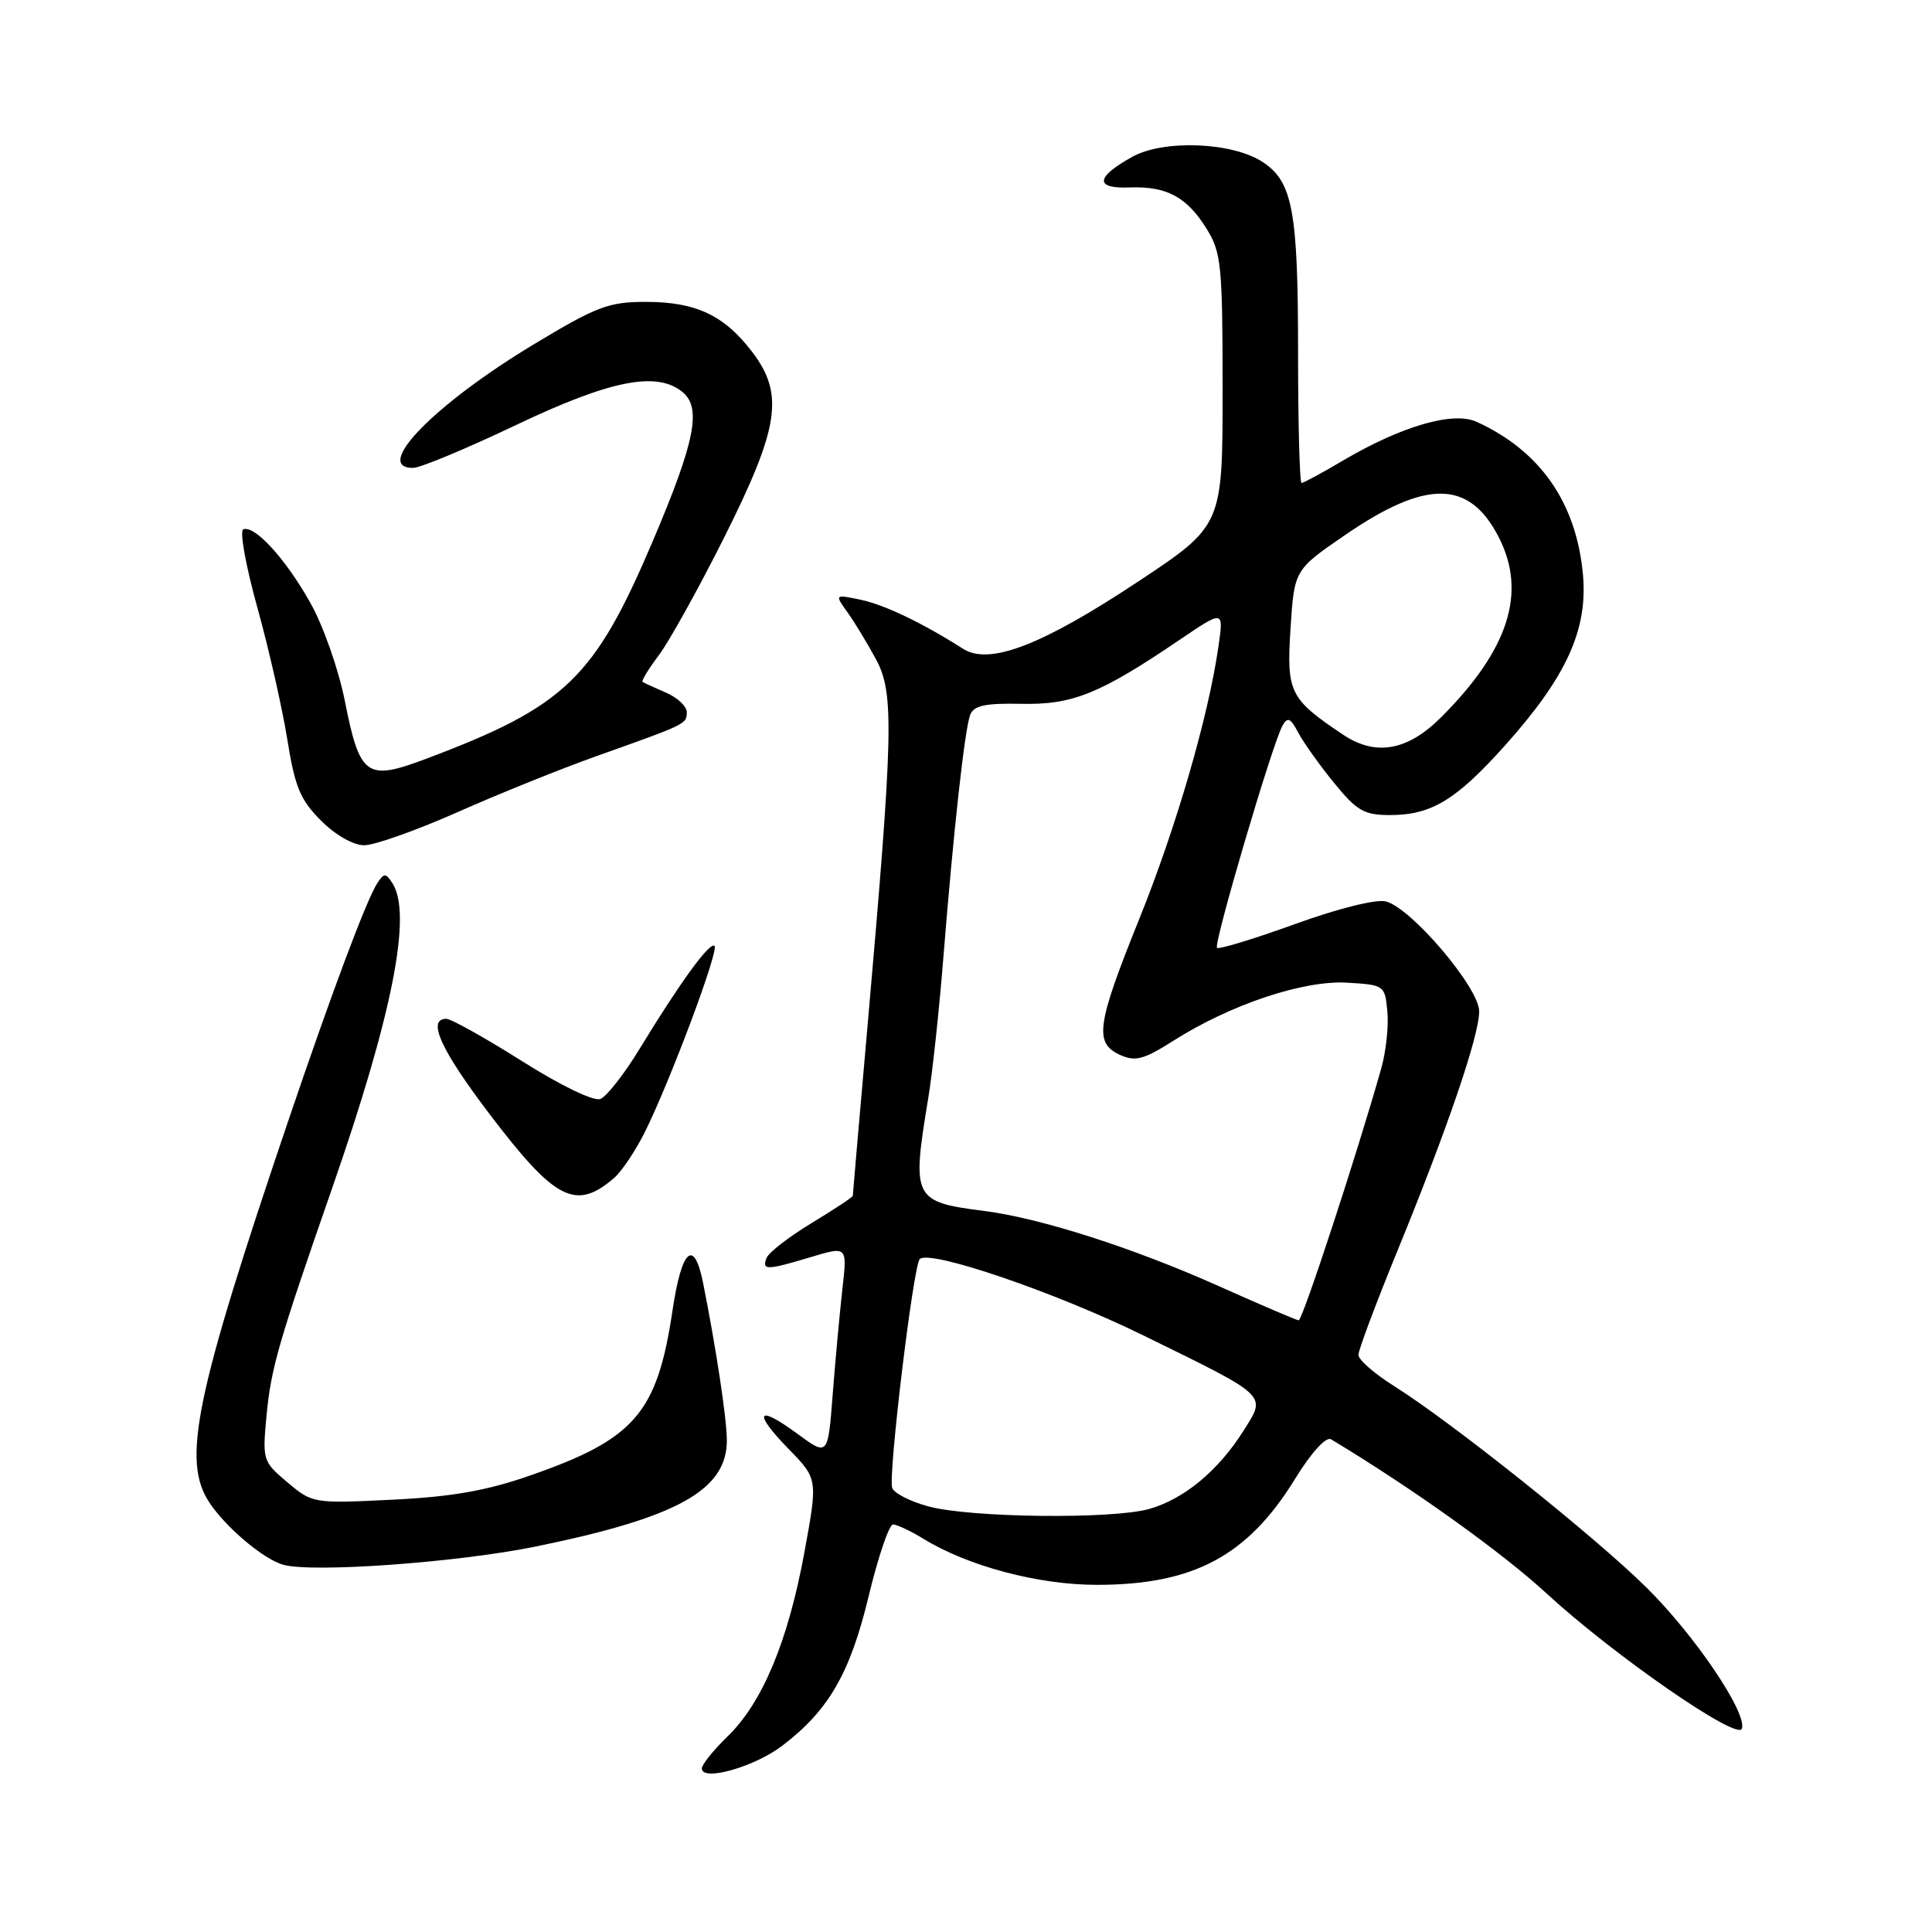 <?xml version="1.0" encoding="UTF-8" standalone="no"?>
<!DOCTYPE svg PUBLIC "-//W3C//DTD SVG 1.1//EN" "http://www.w3.org/Graphics/SVG/1.1/DTD/svg11.dtd" >
<svg xmlns="http://www.w3.org/2000/svg" xmlns:xlink="http://www.w3.org/1999/xlink" version="1.1" viewBox="0 0 256 256">
 <g >
 <path fill="currentColor"
d=" M 103.65 231.32 C 109.82 226.62 112.64 221.73 115.11 211.47 C 116.37 206.26 117.81 202.00 118.33 202.00 C 118.84 202.00 120.67 202.86 122.38 203.91 C 128.28 207.53 137.58 210.00 145.34 210.00 C 158.14 210.00 165.30 206.18 171.57 196.01 C 173.78 192.43 175.71 190.31 176.38 190.72 C 187.16 197.21 199.02 205.69 204.95 211.16 C 213.81 219.32 230.26 230.71 230.81 229.06 C 231.52 226.95 224.56 216.67 218.15 210.34 C 211.27 203.55 192.39 188.48 184.75 183.68 C 182.14 182.04 180.00 180.18 180.00 179.53 C 180.00 178.89 182.29 172.77 185.09 165.93 C 191.79 149.57 196.00 137.24 196.00 134.01 C 196.00 130.89 187.00 120.29 183.62 119.44 C 182.34 119.12 177.28 120.38 171.55 122.46 C 166.13 124.42 161.50 125.83 161.26 125.59 C 160.77 125.11 168.60 98.53 169.93 96.17 C 170.61 94.95 170.99 95.12 172.03 97.09 C 172.74 98.42 174.87 101.41 176.78 103.75 C 179.79 107.44 180.76 108.00 184.17 108.00 C 189.66 108.00 192.92 106.03 199.42 98.78 C 207.56 89.69 210.41 83.45 209.75 76.14 C 208.88 66.62 204.09 59.73 195.65 55.89 C 192.55 54.47 185.71 56.46 177.98 61.01 C 175.19 62.66 172.71 64.00 172.46 64.00 C 172.21 64.00 172.00 56.19 172.00 46.65 C 172.00 27.92 171.28 24.07 167.30 21.46 C 163.29 18.83 154.21 18.47 150.05 20.77 C 145.15 23.49 145.01 25.02 149.69 24.84 C 154.59 24.65 157.28 26.10 159.91 30.36 C 161.83 33.46 162.00 35.23 162.00 51.69 C 162.00 69.65 162.00 69.65 150.69 77.14 C 138.03 85.52 131.10 88.18 127.63 85.98 C 122.19 82.52 117.21 80.14 114.05 79.47 C 110.59 78.75 110.59 78.75 112.29 81.13 C 113.23 82.43 114.94 85.25 116.09 87.39 C 118.50 91.86 118.38 96.97 114.92 136.32 C 113.86 148.32 113.00 158.28 113.00 158.45 C 113.00 158.62 110.54 160.25 107.53 162.07 C 104.53 163.89 101.84 165.97 101.57 166.69 C 100.93 168.35 101.58 168.33 107.48 166.56 C 112.27 165.12 112.27 165.12 111.62 170.81 C 111.27 173.94 110.69 180.20 110.34 184.73 C 109.71 192.96 109.71 192.96 105.67 189.99 C 100.30 186.04 99.70 187.08 104.50 192.00 C 108.37 195.97 108.37 195.97 106.58 205.73 C 104.42 217.48 101.02 225.62 96.41 230.08 C 94.54 231.90 93.00 233.81 93.00 234.33 C 93.00 236.10 99.97 234.13 103.65 231.32 Z  M 71.00 204.92 C 89.85 201.07 96.39 197.41 96.31 190.75 C 96.27 187.78 94.89 178.67 93.18 170.08 C 91.97 163.98 90.33 165.44 89.10 173.71 C 87.08 187.25 84.10 190.70 70.22 195.52 C 64.47 197.53 59.82 198.34 51.97 198.72 C 41.55 199.23 41.40 199.21 38.09 196.42 C 34.82 193.67 34.76 193.48 35.32 187.55 C 35.91 181.31 36.88 177.92 43.99 157.50 C 52.01 134.46 54.66 121.07 51.98 117.00 C 51.11 115.67 50.89 115.67 50.01 117.00 C 48.58 119.18 44.02 131.35 38.20 148.50 C 25.81 185.08 24.06 193.57 27.76 199.12 C 29.96 202.42 34.89 206.58 37.50 207.33 C 41.33 208.43 60.57 207.05 71.00 204.92 Z  M 81.36 156.10 C 82.38 155.22 84.22 152.47 85.45 150.00 C 88.81 143.23 95.28 125.95 94.68 125.34 C 94.07 124.74 90.16 130.10 84.78 138.93 C 82.74 142.29 80.38 145.30 79.55 145.62 C 78.67 145.96 74.31 143.85 69.16 140.60 C 64.28 137.52 59.77 135.00 59.14 135.00 C 56.54 135.00 58.39 139.08 64.80 147.53 C 73.56 159.07 76.27 160.47 81.36 156.10 Z  M 60.66 107.60 C 66.11 105.18 74.38 101.85 79.04 100.19 C 91.01 95.93 91.00 95.94 91.00 94.37 C 91.00 93.59 89.76 92.43 88.25 91.78 C 86.74 91.13 85.34 90.49 85.15 90.36 C 84.96 90.24 85.92 88.64 87.30 86.82 C 88.67 84.99 92.55 78.01 95.92 71.29 C 103.28 56.61 103.94 52.23 99.66 46.62 C 95.96 41.77 92.20 40.00 85.58 40.00 C 80.66 40.00 79.07 40.60 70.79 45.59 C 57.60 53.53 49.32 62.00 54.73 62.00 C 55.68 62.00 61.80 59.45 68.33 56.34 C 80.88 50.36 87.05 49.14 90.45 51.96 C 92.98 54.06 92.10 58.51 86.54 71.60 C 78.76 89.91 74.93 93.60 56.42 100.56 C 48.56 103.52 47.68 102.89 45.70 92.91 C 44.85 88.65 42.83 82.90 41.10 79.84 C 37.82 74.01 33.74 69.55 32.23 70.14 C 31.73 70.34 32.57 75.00 34.10 80.50 C 35.63 86.00 37.41 93.87 38.07 97.98 C 39.07 104.26 39.78 105.98 42.53 108.73 C 44.46 110.66 46.81 112.00 48.27 112.00 C 49.63 112.00 55.20 110.02 60.66 107.60 Z  M 123.07 199.62 C 120.64 198.97 118.45 197.86 118.22 197.15 C 117.67 195.50 121.01 167.73 121.87 166.84 C 123.13 165.52 139.78 171.20 151.50 176.95 C 168.30 185.19 167.82 184.74 164.72 189.66 C 161.40 194.91 156.83 198.68 152.22 199.96 C 147.29 201.32 128.65 201.11 123.07 199.62 Z  M 161.50 170.42 C 150.24 165.38 137.94 161.43 130.50 160.47 C 120.98 159.25 120.79 158.88 123.00 145.50 C 123.55 142.20 124.44 133.88 124.99 127.00 C 126.35 109.99 127.83 96.61 128.56 94.71 C 129.03 93.49 130.56 93.16 135.33 93.26 C 142.12 93.41 145.75 91.94 156.32 84.77 C 162.15 80.82 162.15 80.82 161.45 85.66 C 160.11 94.98 155.86 109.61 150.95 121.79 C 145.30 135.80 144.96 138.21 148.41 139.78 C 150.44 140.70 151.53 140.41 155.52 137.88 C 163.08 133.09 172.72 129.87 178.49 130.21 C 183.42 130.50 183.51 130.56 183.83 134.00 C 184.02 135.93 183.66 139.30 183.04 141.50 C 179.88 152.73 172.58 174.99 172.08 174.95 C 171.76 174.92 167.00 172.88 161.50 170.42 Z  M 177.97 97.35 C 170.88 92.61 170.46 91.75 171.00 83.31 C 171.50 75.51 171.50 75.51 178.28 70.86 C 188.99 63.52 194.67 63.59 198.56 71.12 C 202.36 78.46 199.94 86.06 190.96 95.04 C 186.51 99.49 182.29 100.24 177.97 97.35 Z "/>
</g>
</svg>